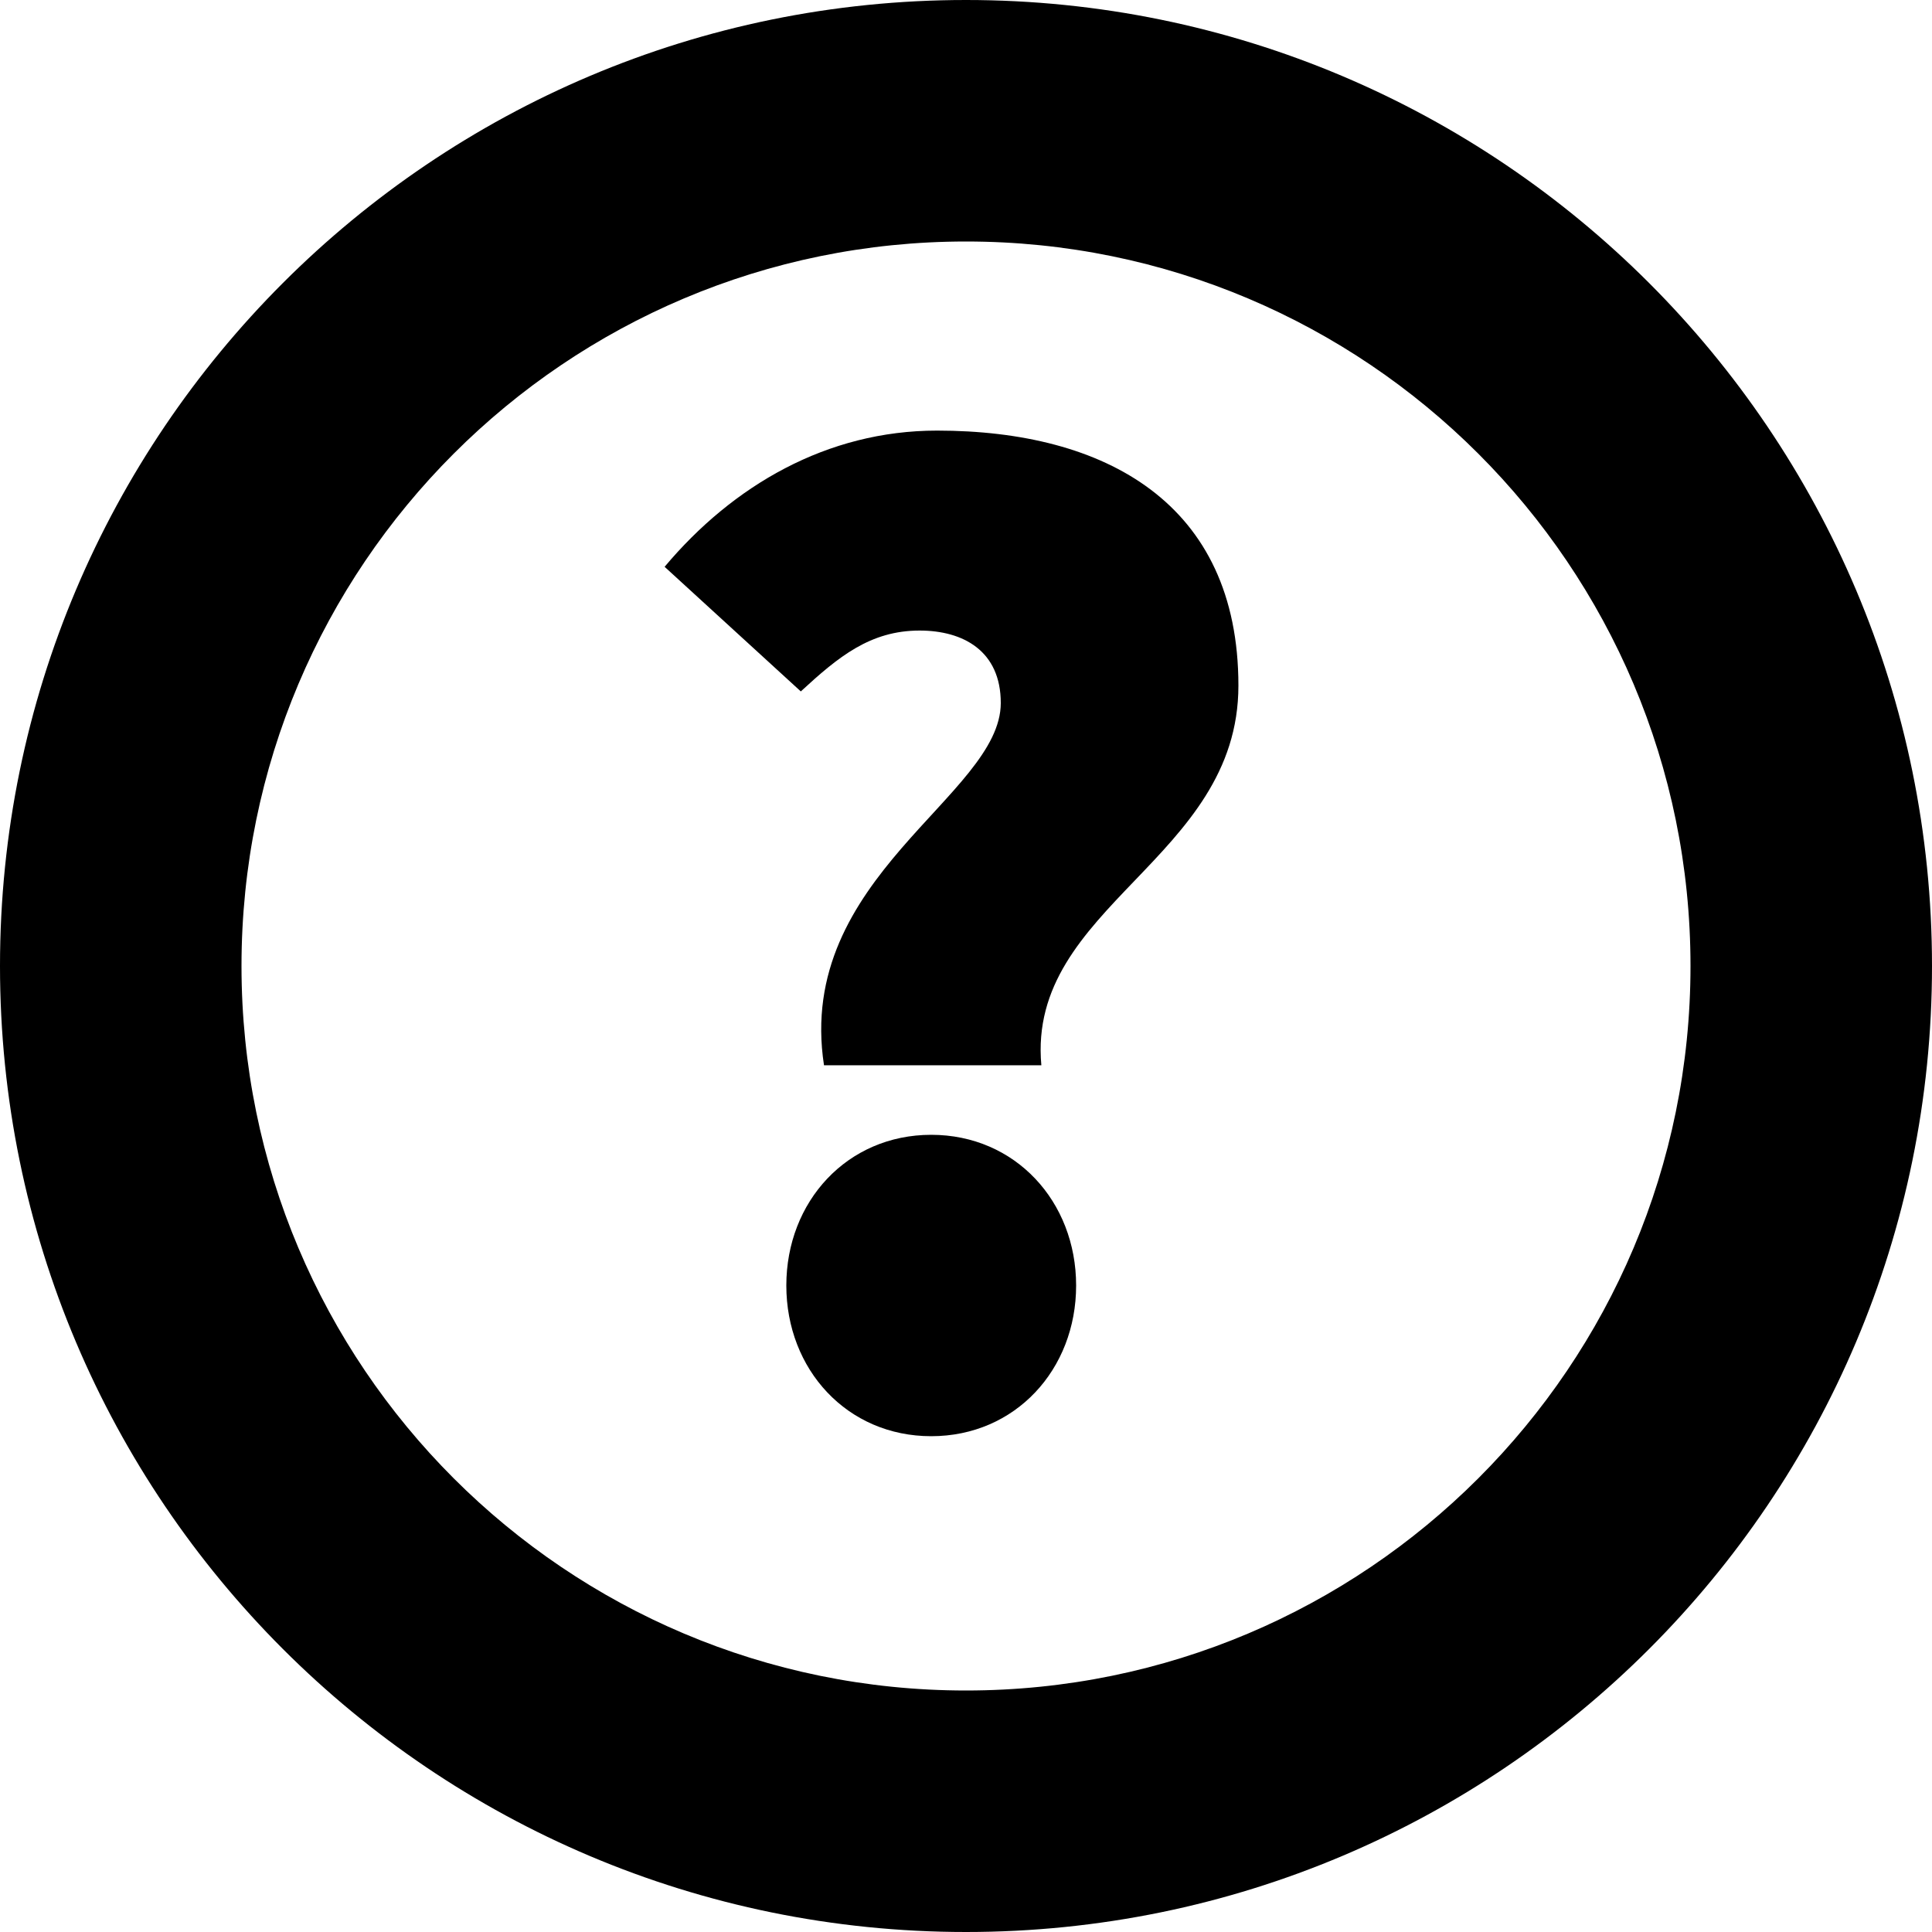 <?xml version="1.0" encoding="UTF-8" standalone="no"?>
<svg width="16px" height="16px" viewBox="0 0 16 16" version="1.1" xmlns="http://www.w3.org/2000/svg" xmlns:xlink="http://www.w3.org/1999/xlink" xmlns:sketch="http://www.bohemiancoding.com/sketch/ns">
    <!-- Generator: Sketch 3.4.4 (17249) - http://www.bohemiancoding.com/sketch -->
    <title>icon_question</title>
    <desc>Created with Sketch.</desc>
    <defs></defs>
    <g id="Exports" stroke="none" stroke-width="1" fill="none" fill-rule="evenodd" sketch:type="MSPage">
        <g id="icon_question" sketch:type="MSArtboardGroup" fill="#000000">
            <path d="M8,14 L8,14 C11.314,14 14,11.314 14,8 C14,4.686 11.314,2 8,2 C4.686,2 2,4.686 2,8 C2,11.314 4.686,14 8,14 L8,14 Z M8,16 L8,16 C3.582,16 0,12.418 0,8 C0,3.582 3.582,0 8,0 C12.418,0 16,3.582 16,8 C16,12.418 12.418,16 8,16 L8,16 Z" id="Shape" sketch:type="MSShapeGroup"></path>
            <path d="M6.824,8.822 L8.624,8.822 C8.504,7.502 10.256,7.118 10.256,5.678 C10.256,4.166 9.152,3.566 7.76,3.566 C6.848,3.566 6.068,4.022 5.504,4.694 L6.632,5.726 C6.944,5.438 7.208,5.222 7.616,5.222 C7.976,5.222 8.288,5.39 8.288,5.822 C8.288,6.59 6.584,7.262 6.824,8.822 L6.824,8.822 Z M6.512,10.646 C6.512,11.342 7.016,11.894 7.712,11.894 C8.408,11.894 8.912,11.342 8.912,10.646 C8.912,9.95 8.408,9.398 7.712,9.398 C7.016,9.398 6.512,9.95 6.512,10.646 L6.512,10.646 Z" id="Oval-11" sketch:type="MSShapeGroup"></path>
        </g>
    </g>
</svg>